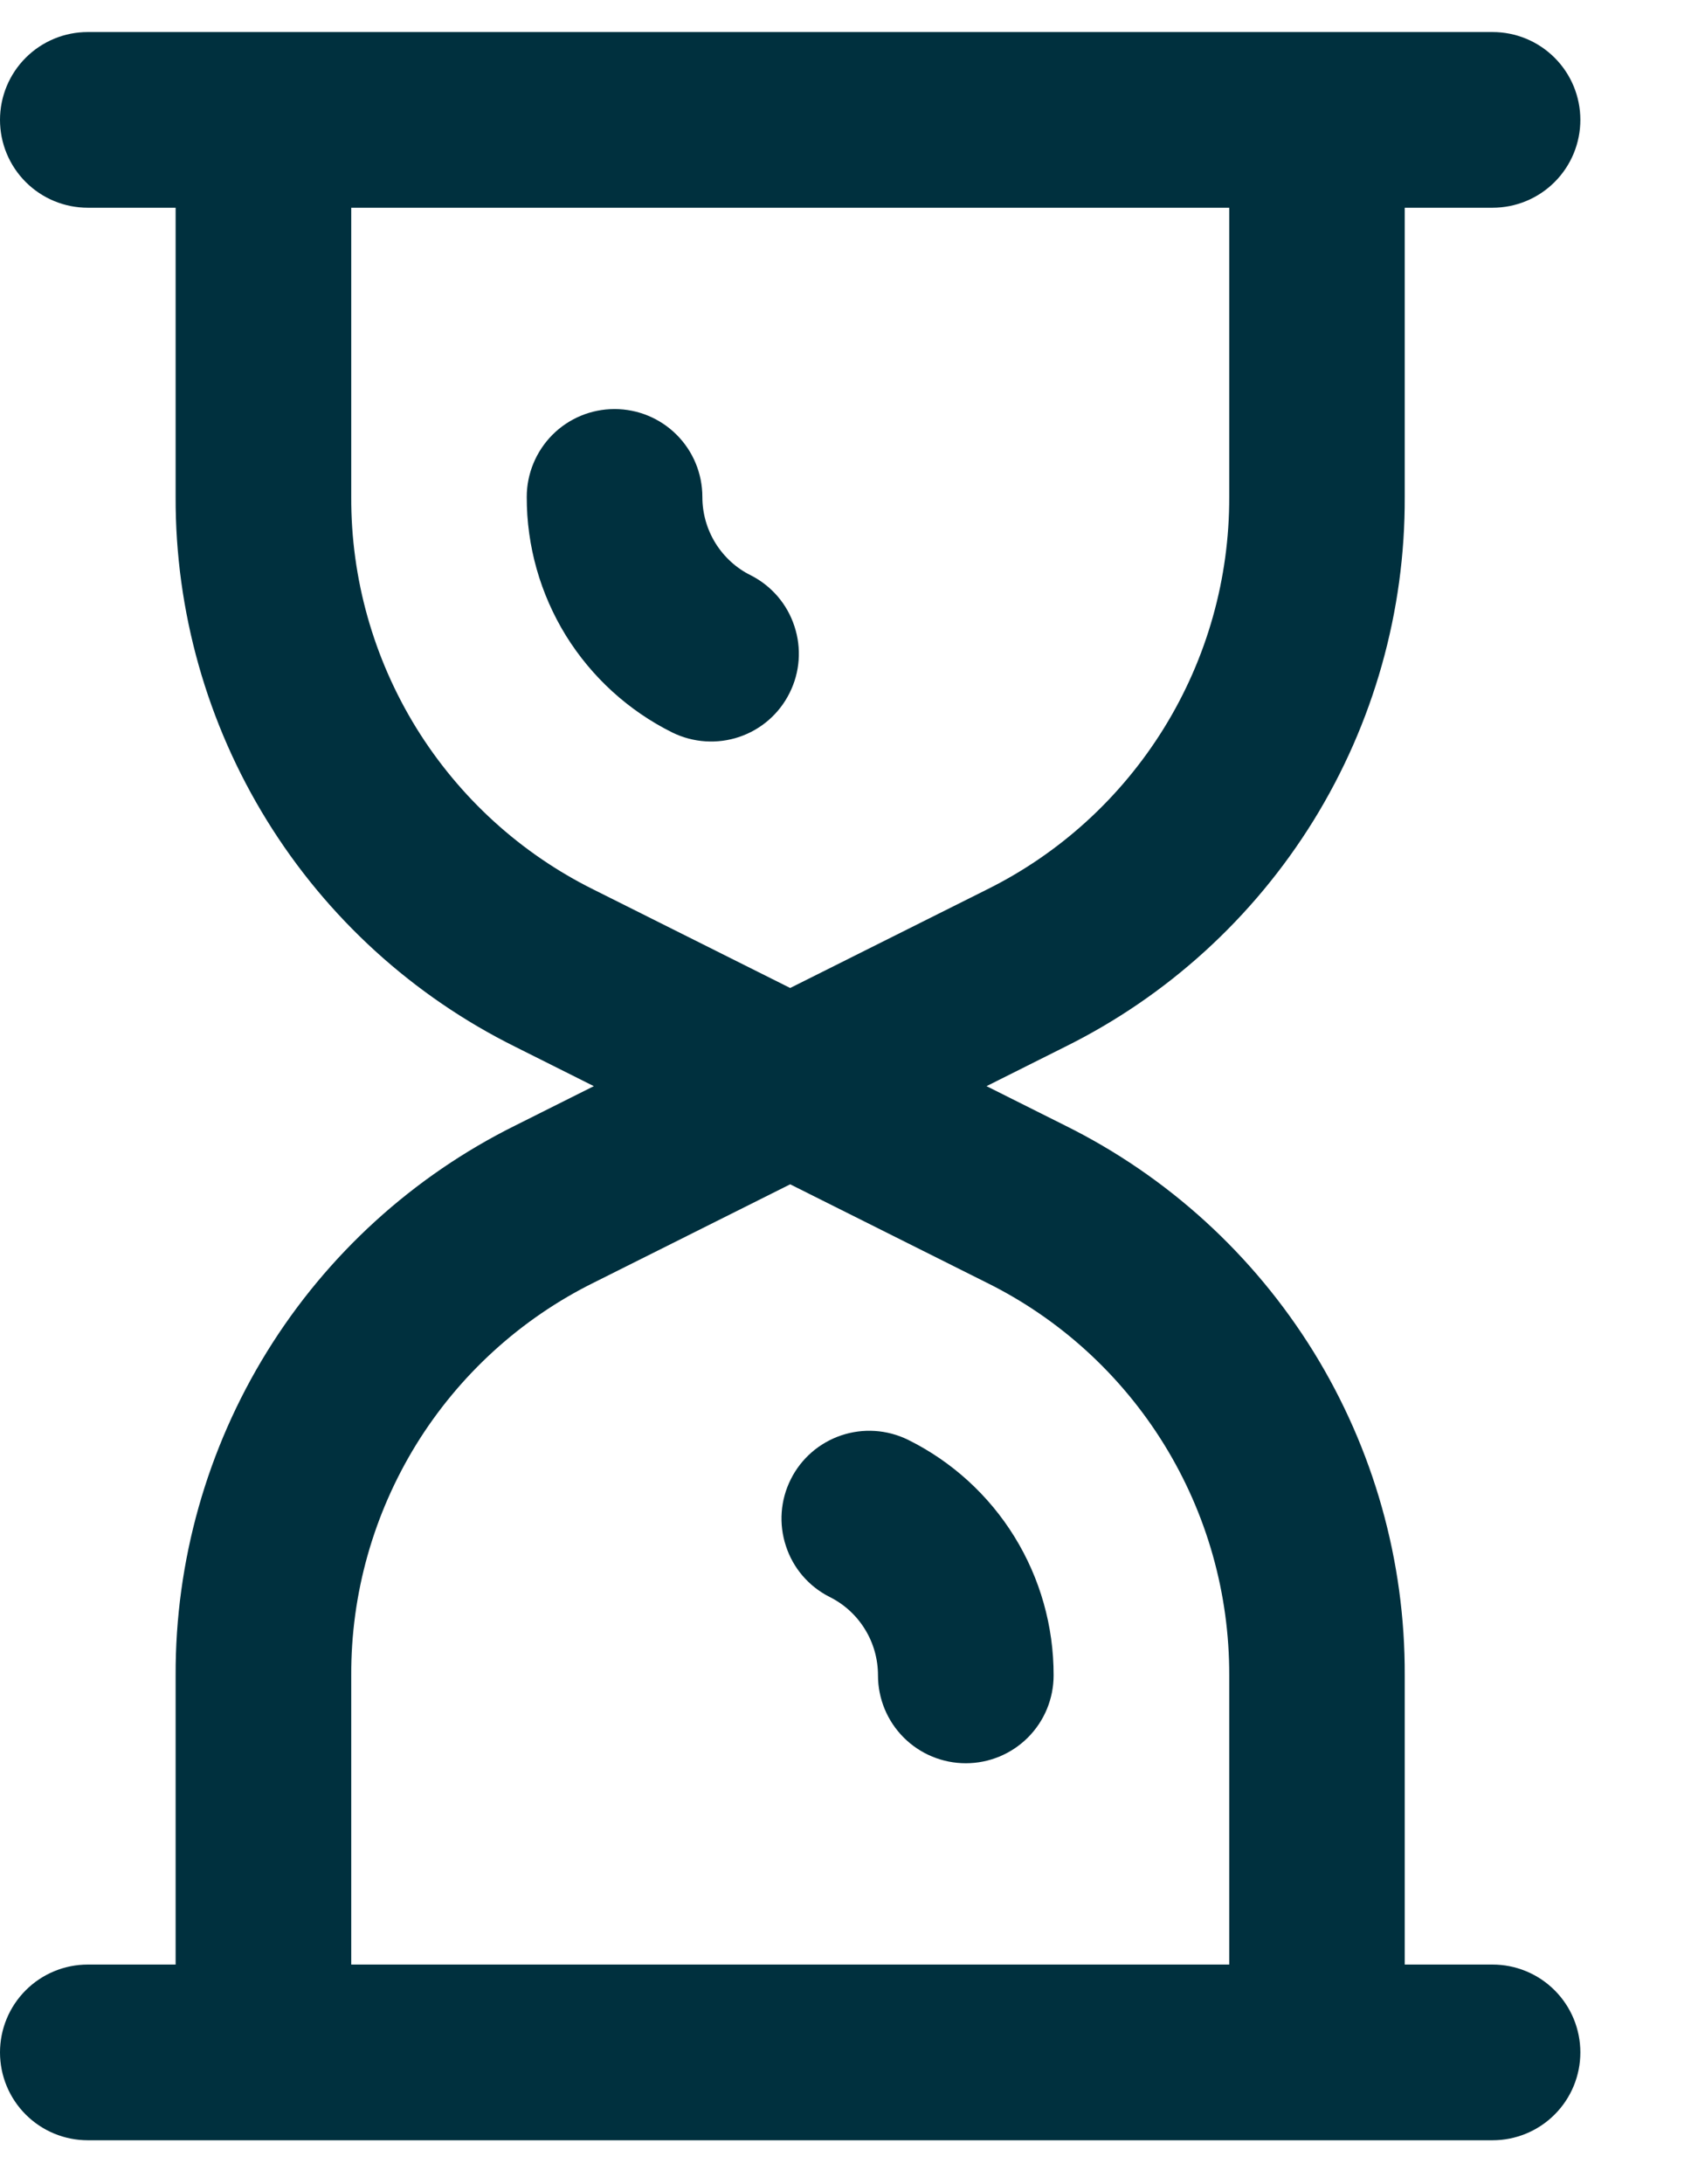 <svg width="14" height="18" viewBox="0 0 14 18" fill="none" xmlns="http://www.w3.org/2000/svg">
<path d="M11.582 4.095V1.712H12.306C12.498 1.712 12.682 1.636 12.818 1.5C12.954 1.364 13.03 1.18 13.03 0.988C13.03 0.796 12.954 0.612 12.818 0.476C12.682 0.34 12.498 0.264 12.306 0.264H0.724C0.532 0.264 0.348 0.34 0.212 0.476C0.076 0.612 0 0.796 0 0.988C0 1.18 0.076 1.364 0.212 1.5C0.348 1.636 0.532 1.712 0.724 1.712H1.448V4.095C1.445 5.037 1.706 5.961 2.201 6.762C2.696 7.563 3.406 8.209 4.249 8.627L4.896 8.951L4.249 9.275C3.406 9.693 2.696 10.339 2.201 11.14C1.706 11.941 1.445 12.865 1.448 13.807V16.19H0.724C0.532 16.19 0.348 16.266 0.212 16.402C0.076 16.538 0 16.722 0 16.914C0 17.106 0.076 17.29 0.212 17.426C0.348 17.562 0.532 17.638 0.724 17.638H12.306C12.498 17.638 12.682 17.562 12.818 17.426C12.954 17.29 13.03 17.106 13.03 16.914C13.03 16.722 12.954 16.538 12.818 16.402C12.682 16.266 12.498 16.19 12.306 16.19H11.582V13.807C11.586 12.865 11.325 11.941 10.83 11.14C10.334 10.339 9.625 9.693 8.781 9.275L8.134 8.951L8.781 8.627C9.625 8.209 10.334 7.563 10.83 6.762C11.325 5.961 11.586 5.037 11.582 4.095ZM2.896 4.095V1.712H10.135V4.095C10.137 4.768 9.951 5.428 9.597 6C9.243 6.572 8.737 7.034 8.134 7.332L6.515 8.142L4.896 7.332C4.294 7.034 3.787 6.572 3.433 6C3.08 5.428 2.893 4.768 2.896 4.095ZM10.135 13.807V16.19H2.896V13.807C2.893 13.134 3.08 12.475 3.433 11.902C3.787 11.33 4.294 10.868 4.896 10.57L6.515 9.76L8.134 10.57C8.737 10.868 9.243 11.33 9.597 11.902C9.951 12.475 10.137 13.134 10.135 13.807Z" fill="#00303E"/>
<path d="M5.544 6.037C5.716 6.121 5.914 6.134 6.095 6.073C6.276 6.012 6.425 5.882 6.51 5.711C6.596 5.54 6.61 5.342 6.55 5.161C6.491 4.979 6.362 4.829 6.192 4.742C6.071 4.683 5.97 4.59 5.899 4.476C5.828 4.361 5.791 4.23 5.791 4.095C5.791 3.903 5.715 3.719 5.579 3.583C5.443 3.447 5.259 3.371 5.067 3.371C4.875 3.371 4.691 3.447 4.555 3.583C4.42 3.719 4.343 3.903 4.343 4.095C4.342 4.499 4.454 4.894 4.666 5.238C4.879 5.581 5.183 5.858 5.544 6.037ZM7.486 11.865C7.314 11.781 7.117 11.768 6.936 11.829C6.755 11.89 6.605 12.02 6.52 12.191C6.434 12.362 6.42 12.56 6.48 12.741C6.539 12.923 6.668 13.073 6.839 13.16C6.959 13.219 7.061 13.312 7.131 13.426C7.202 13.54 7.239 13.672 7.239 13.807C7.239 13.999 7.315 14.183 7.451 14.319C7.587 14.455 7.771 14.531 7.963 14.531C8.155 14.531 8.339 14.455 8.475 14.319C8.611 14.183 8.687 13.999 8.687 13.807C8.688 13.403 8.576 13.007 8.364 12.664C8.152 12.321 7.848 12.044 7.486 11.865Z" fill="#00303E"/>
</svg>
